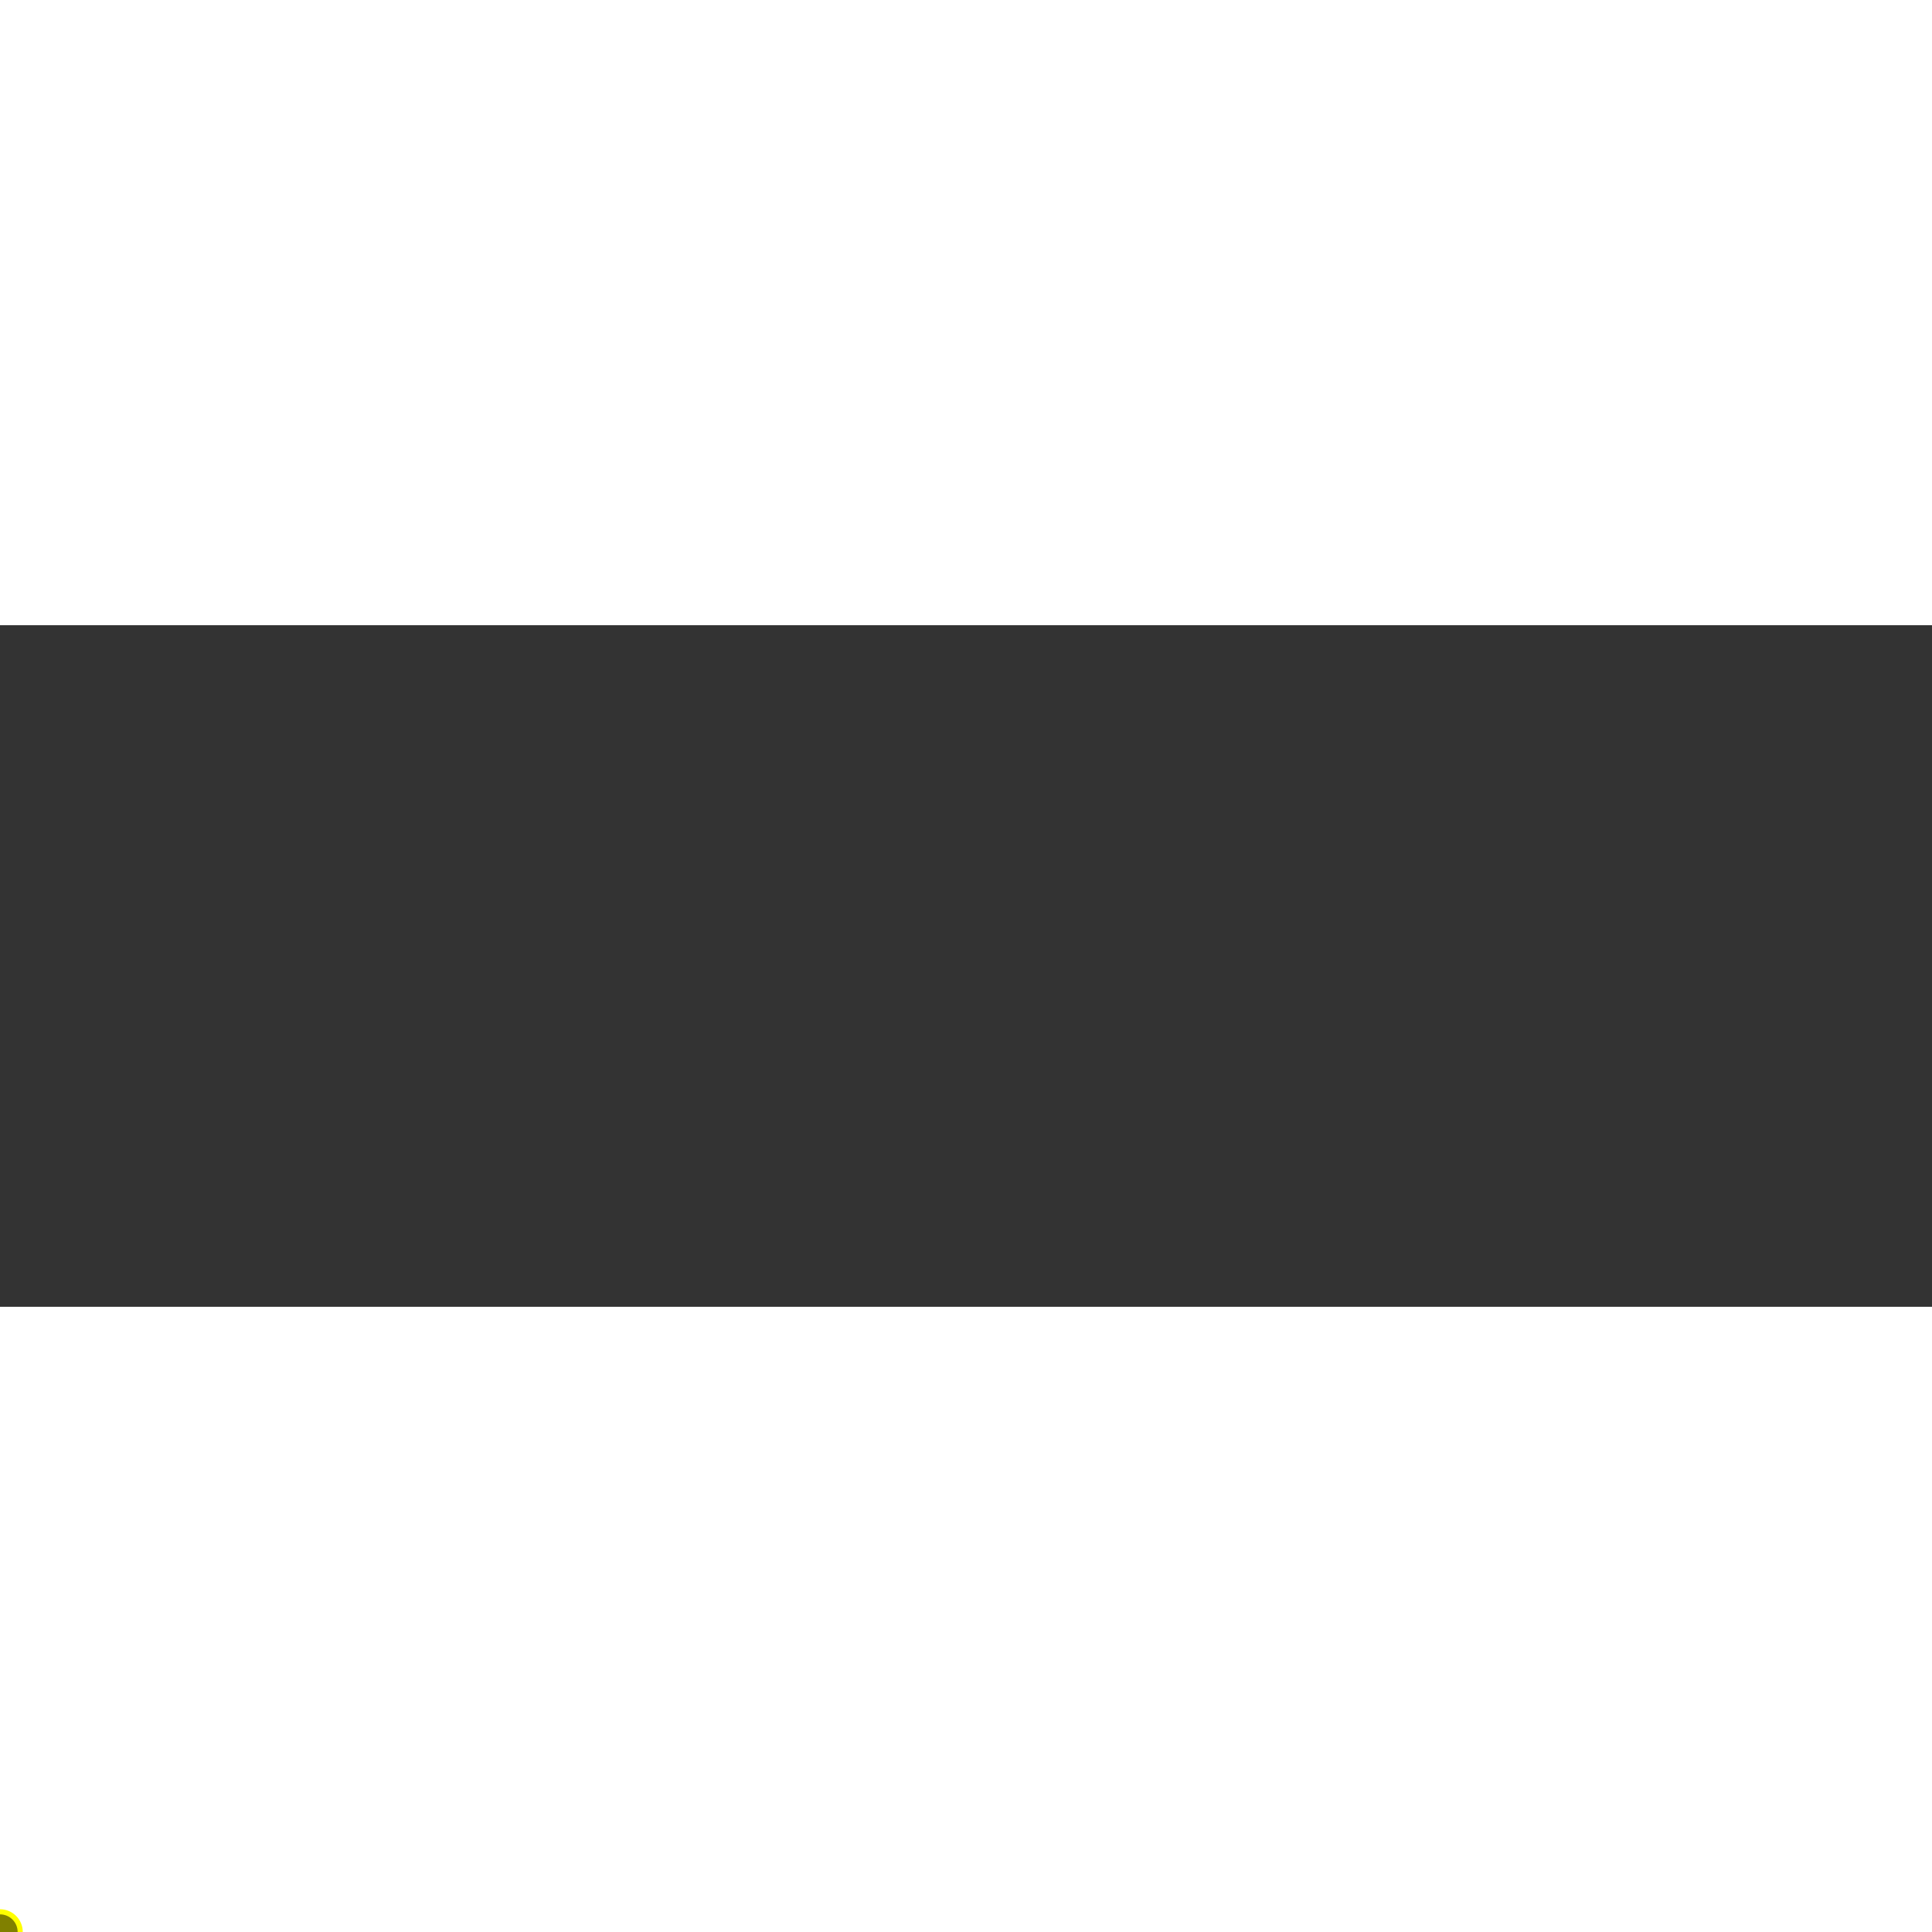 <?xml version="1.0" encoding="UTF-8" standalone="no"?>
<svg
   xmlns:dc="http://purl.org/dc/elements/1.1/"
   xmlns:cc="http://creativecommons.org/ns#"
   xmlns:rdf="http://www.w3.org/1999/02/22-rdf-syntax-ns#"
   xmlns:svg="http://www.w3.org/2000/svg"
   xmlns="http://www.w3.org/2000/svg"
   xmlns:xlink="http://www.w3.org/1999/xlink"
   xmlns:sodipodi="http://sodipodi.sourceforge.net/DTD/sodipodi-0.dtd"
   xmlns:inkscape="http://www.inkscape.org/namespaces/inkscape"
   width="500mm"
   height="500mm"
   viewBox="0 0 500 176.389"
   version="1.1"
   id="svg8"
   inkscape:version="1.0.2 (1.0.2+r75+1)"
   sodipodi:docname="insert_press_tall.svg">
  <rect x="0" y="0" width="500" height="176.389" fill="#333333" stroke="none"/>
  <defs
     id="defs2" />
  <sodipodi:namedview
     id="base"
     pagecolor="#ffffff"
     bordercolor="#666666"
     borderopacity="1.0"
     inkscape:pageopacity="0.0"
     inkscape:pageshadow="2"
     inkscape:zoom="0.24748737"
     inkscape:cx="-1608.746"
     inkscape:cy="867.14523"
     inkscape:document-units="mm"
     inkscape:current-layer="layer1"
     inkscape:document-rotation="0"
     showgrid="false"
     inkscape:object-paths="true"
     units="mm"
     fit-margin-top="0"
     fit-margin-left="0"
     fit-margin-right="0"
     fit-margin-bottom="0"
     inkscape:window-width="1920"
     inkscape:window-height="1119"
     inkscape:window-x="0"
     inkscape:window-y="0"
     inkscape:window-maximized="1"
     inkscape:snap-smooth-nodes="false"
     inkscape:snap-object-midpoints="true"
     inkscape:snap-intersection-paths="true"
     inkscape:snap-page="true"
     inkscape:pagecheckerboard="0" />
  <g
     inkscape:label="Layer 1"
     inkscape:groupmode="layer"
     id="layer1"
     transform="translate(-19.503,-112.955)">
    <g
       id="g952"
       transform="translate(-332.189,32.867)" />
    <g
       id="g64"
       transform="matrix(1.292,0,0,1.233,-770.574,-72.516)">
      <path
         style="fill:#b3b3b3;stroke:#cccccc;stroke-width:2;stroke-linecap:butt;stroke-linejoin:miter;stroke-miterlimit:4;stroke-dasharray:2, 2;stroke-dashoffset:0;stroke-opacity:1"
         d="m -48.308,-81.718 400,-1e-5"
         id="path927-5-4"
         sodipodi:nodetypes="cc" />
      <path
         style="fill:#b3b3b3;stroke:#cccccc;stroke-width:2;stroke-linecap:butt;stroke-linejoin:miter;stroke-miterlimit:4;stroke-dasharray:2, 2;stroke-dashoffset:0;stroke-opacity:1"
         d="m -48.308,-181.718 9e-6,100"
         id="path927-5-4-8"
         sodipodi:nodetypes="cc" />
    </g>
    <g
       id="g866"
       transform="translate(-1e-5,-112)">
      <rect
         style="fill:#808080;stroke:none;stroke-width:3.793;stroke-miterlimit:4;stroke-dasharray:none"
         id="rect878"
         width="123.678"
         height="118.052"
         x="-704.175"
         y="228.921" />
      <path
         style="fill:#b3b3b3;stroke:#cccccc;stroke-width:9.79;stroke-linecap:butt;stroke-linejoin:miter;stroke-miterlimit:4;stroke-dasharray:none;stroke-opacity:1"
         d="m -566.416,334.048 -14.039,-47.509"
         id="path927" />
      <path
         style="fill:#b3b3b3;stroke:#cccccc;stroke-width:9.79;stroke-linecap:butt;stroke-linejoin:miter;stroke-miterlimit:4;stroke-dasharray:none;stroke-opacity:1"
         d="m -580.497,286.15 55.1,1.385"
         id="path927-5" />
      <path
         style="fill:#808080;stroke:#808080;stroke-width:1.058;stroke-linecap:butt;stroke-linejoin:miter;stroke-miterlimit:4;stroke-dasharray:none;stroke-dashoffset:0;stroke-opacity:1"
         d="m -580.497,451.15 v -165"
         id="path1122" />
    </g>
    <ellipse
       style="fill:#ff0000;stroke:#ff0000;stroke-width:2.59;stroke-miterlimit:4;stroke-dasharray:none"
       id="path883-6-7"
       cx="-526.065"
       cy="74.631"
       rx="10.448"
       ry="9.973" />
    <path
       style="fill:none;stroke:#000000;stroke-width:4.895;stroke-linecap:butt;stroke-linejoin:miter;stroke-miterlimit:4;stroke-dasharray:none;stroke-opacity:1"
       d="M -375.714,74.631 H -526.065"
       id="path861"
       sodipodi:nodetypes="cc" />
    <ellipse
       style="fill:#0000ff;stroke:#0000ff;stroke-width:2.59;stroke-miterlimit:4;stroke-dasharray:none"
       id="path883"
       cx="-375.714"
       cy="74.631"
       rx="10.448"
       ry="9.973" />
    <ellipse
       style="fill:#00ff00;stroke:#00ff00;stroke-width:2.59;stroke-miterlimit:4;stroke-dasharray:none"
       id="path883-7-5"
       cx="-394.138"
       cy="124.011"
       rx="10.448"
       ry="9.973" />
    <path
       id="path849"
       style="fill:none;stroke:#00ffff;stroke-width:4.895;stroke-linecap:butt;stroke-linejoin:miter;stroke-miterlimit:4;stroke-dasharray:none;stroke-opacity:1"
       d="m -580.497,230.646 c 14.965,0.348 29.178,-5.262 39.514,-15.598 10.335,-10.335 15.946,-24.549 15.598,-39.514 l -0.679,-100.904"
       sodipodi:nodetypes="cscc" />
    <path
       style="fill:none;stroke:#00ffff;stroke-width:4.895;stroke-linecap:butt;stroke-linejoin:miter;stroke-miterlimit:4;stroke-dasharray:none;stroke-opacity:1"
       d="m -580.497,230.646 68.401,0.416 c 38.705,-1.862 110.137,-94.782 117.959,-107.051"
       id="path876"
       sodipodi:nodetypes="ccc" />
    <g
       id="g2566-5-7-6"
       transform="matrix(4.356,0,0,4.158,-615.186,400.203)"
       style="stroke-width:0.23">
      <rect
         style="fill:#aaeeff;fill-opacity:0.546;stroke:none;stroke-width:0.356;stroke-miterlimit:4;stroke-dasharray:none"
         id="rect878-3-6-0-2"
         width="18.394"
         height="18.394"
         x="69.025"
         y="-176.885" />
      <rect
         style="fill:#cccccc;fill-opacity:0.546;stroke:none;stroke-width:0.356;stroke-miterlimit:4;stroke-dasharray:none"
         id="rect878-3-7-2-9-6"
         width="9.29"
         height="18.394"
         x="73.577"
         y="-158.491" />
      <rect
         style="fill:#cccccc;fill-opacity:0.546;stroke:none;stroke-width:0.356;stroke-miterlimit:4;stroke-dasharray:none"
         id="rect878-3-7-5-9-3-1"
         width="2.275"
         height="5.642"
         x="73.577"
         y="-140.097" />
      <rect
         style="fill:#cccccc;fill-opacity:0.546;stroke:none;stroke-width:0.356;stroke-miterlimit:4;stroke-dasharray:none"
         id="rect878-3-7-5-3-1-6-8"
         width="2.275"
         height="5.642"
         x="80.592"
         y="-140.097" />
      <circle
         style="fill:#ff7f2a;fill-opacity:0.546;stroke:none;stroke-width:0.46;stroke-miterlimit:4;stroke-dasharray:none"
         id="path2590-2-0-7"
         cx="78.222"
         cy="-134.8"
         r="0.911" />
    </g>
    <use
       x="0"
       y="0"
       xlink:href="#g2566-5-7-6"
       id="use5146"
       transform="translate(-162.709,-48.341)"
       width="100%"
       height="100%" />
    <use
       x="0"
       y="0"
       xlink:href="#use5146"
       id="use5148"
       transform="matrix(0.707,0.675,-0.741,0.707,-9.912,346.222)"
       width="100%"
       height="100%" />
    <use
       x="0"
       y="0"
       xlink:href="#use5148"
       id="use5312"
       transform="matrix(0.707,0.675,-0.741,0.707,-428.085,139.431)"
       width="100%"
       height="100%" />
    <use
       x="0"
       y="0"
       xlink:href="#use5312"
       id="use5421"
       transform="matrix(0.707,0.675,-0.741,0.707,54.419,413.1)"
       width="100%"
       height="100%" />
    <use
       x="0"
       y="0"
       xlink:href="#use5421"
       id="use5423"
       transform="matrix(-0.707,-0.675,0.741,-0.707,-421.063,-221.349)"
       width="100%"
       height="100%" />
    <circle
       style="fill:#808000;stroke:#ffff00;stroke-width:1.327;stroke-miterlimit:4;stroke-dasharray:none"
       id="path883-7-5-3"
       cx="19.503"
       cy="451.15"
       r="5.229" />
    <path
       style="opacity:1;fill:#3c3c3c;fill-opacity:1;stroke:#808080;stroke-width:1.058;stroke-linecap:butt;stroke-linejoin:miter;stroke-miterlimit:4;stroke-dasharray:none;stroke-opacity:1;stroke-dashoffset:0"
       d="M 19.503,451.15 H -580.497"
       id="path1087" />
    <circle
       style="opacity:1;fill:#999999;fill-opacity:1;stroke:#999999;stroke-width:1.764;stroke-miterlimit:4;stroke-dasharray:none;stroke-opacity:1"
       id="path1135"
       cx="-580.497"
       cy="174.496"
       r="6.288" />
    <path
       style="fill:#000000;stroke:#000000;stroke-width:5;stroke-linecap:butt;stroke-linejoin:miter;stroke-miterlimit:4;stroke-dasharray:none;stroke-opacity:1"
       d="m -394.138,124.011 70.555,-64.486"
       id="path859"
       sodipodi:nodetypes="cc" />
    <path
       style="fill:none;stroke:#999999;stroke-width:0.347px;stroke-linecap:butt;stroke-linejoin:miter;stroke-opacity:1"
       d="m -580.497,451.15 v -112"
       id="path2079" />
  </g>
</svg>
